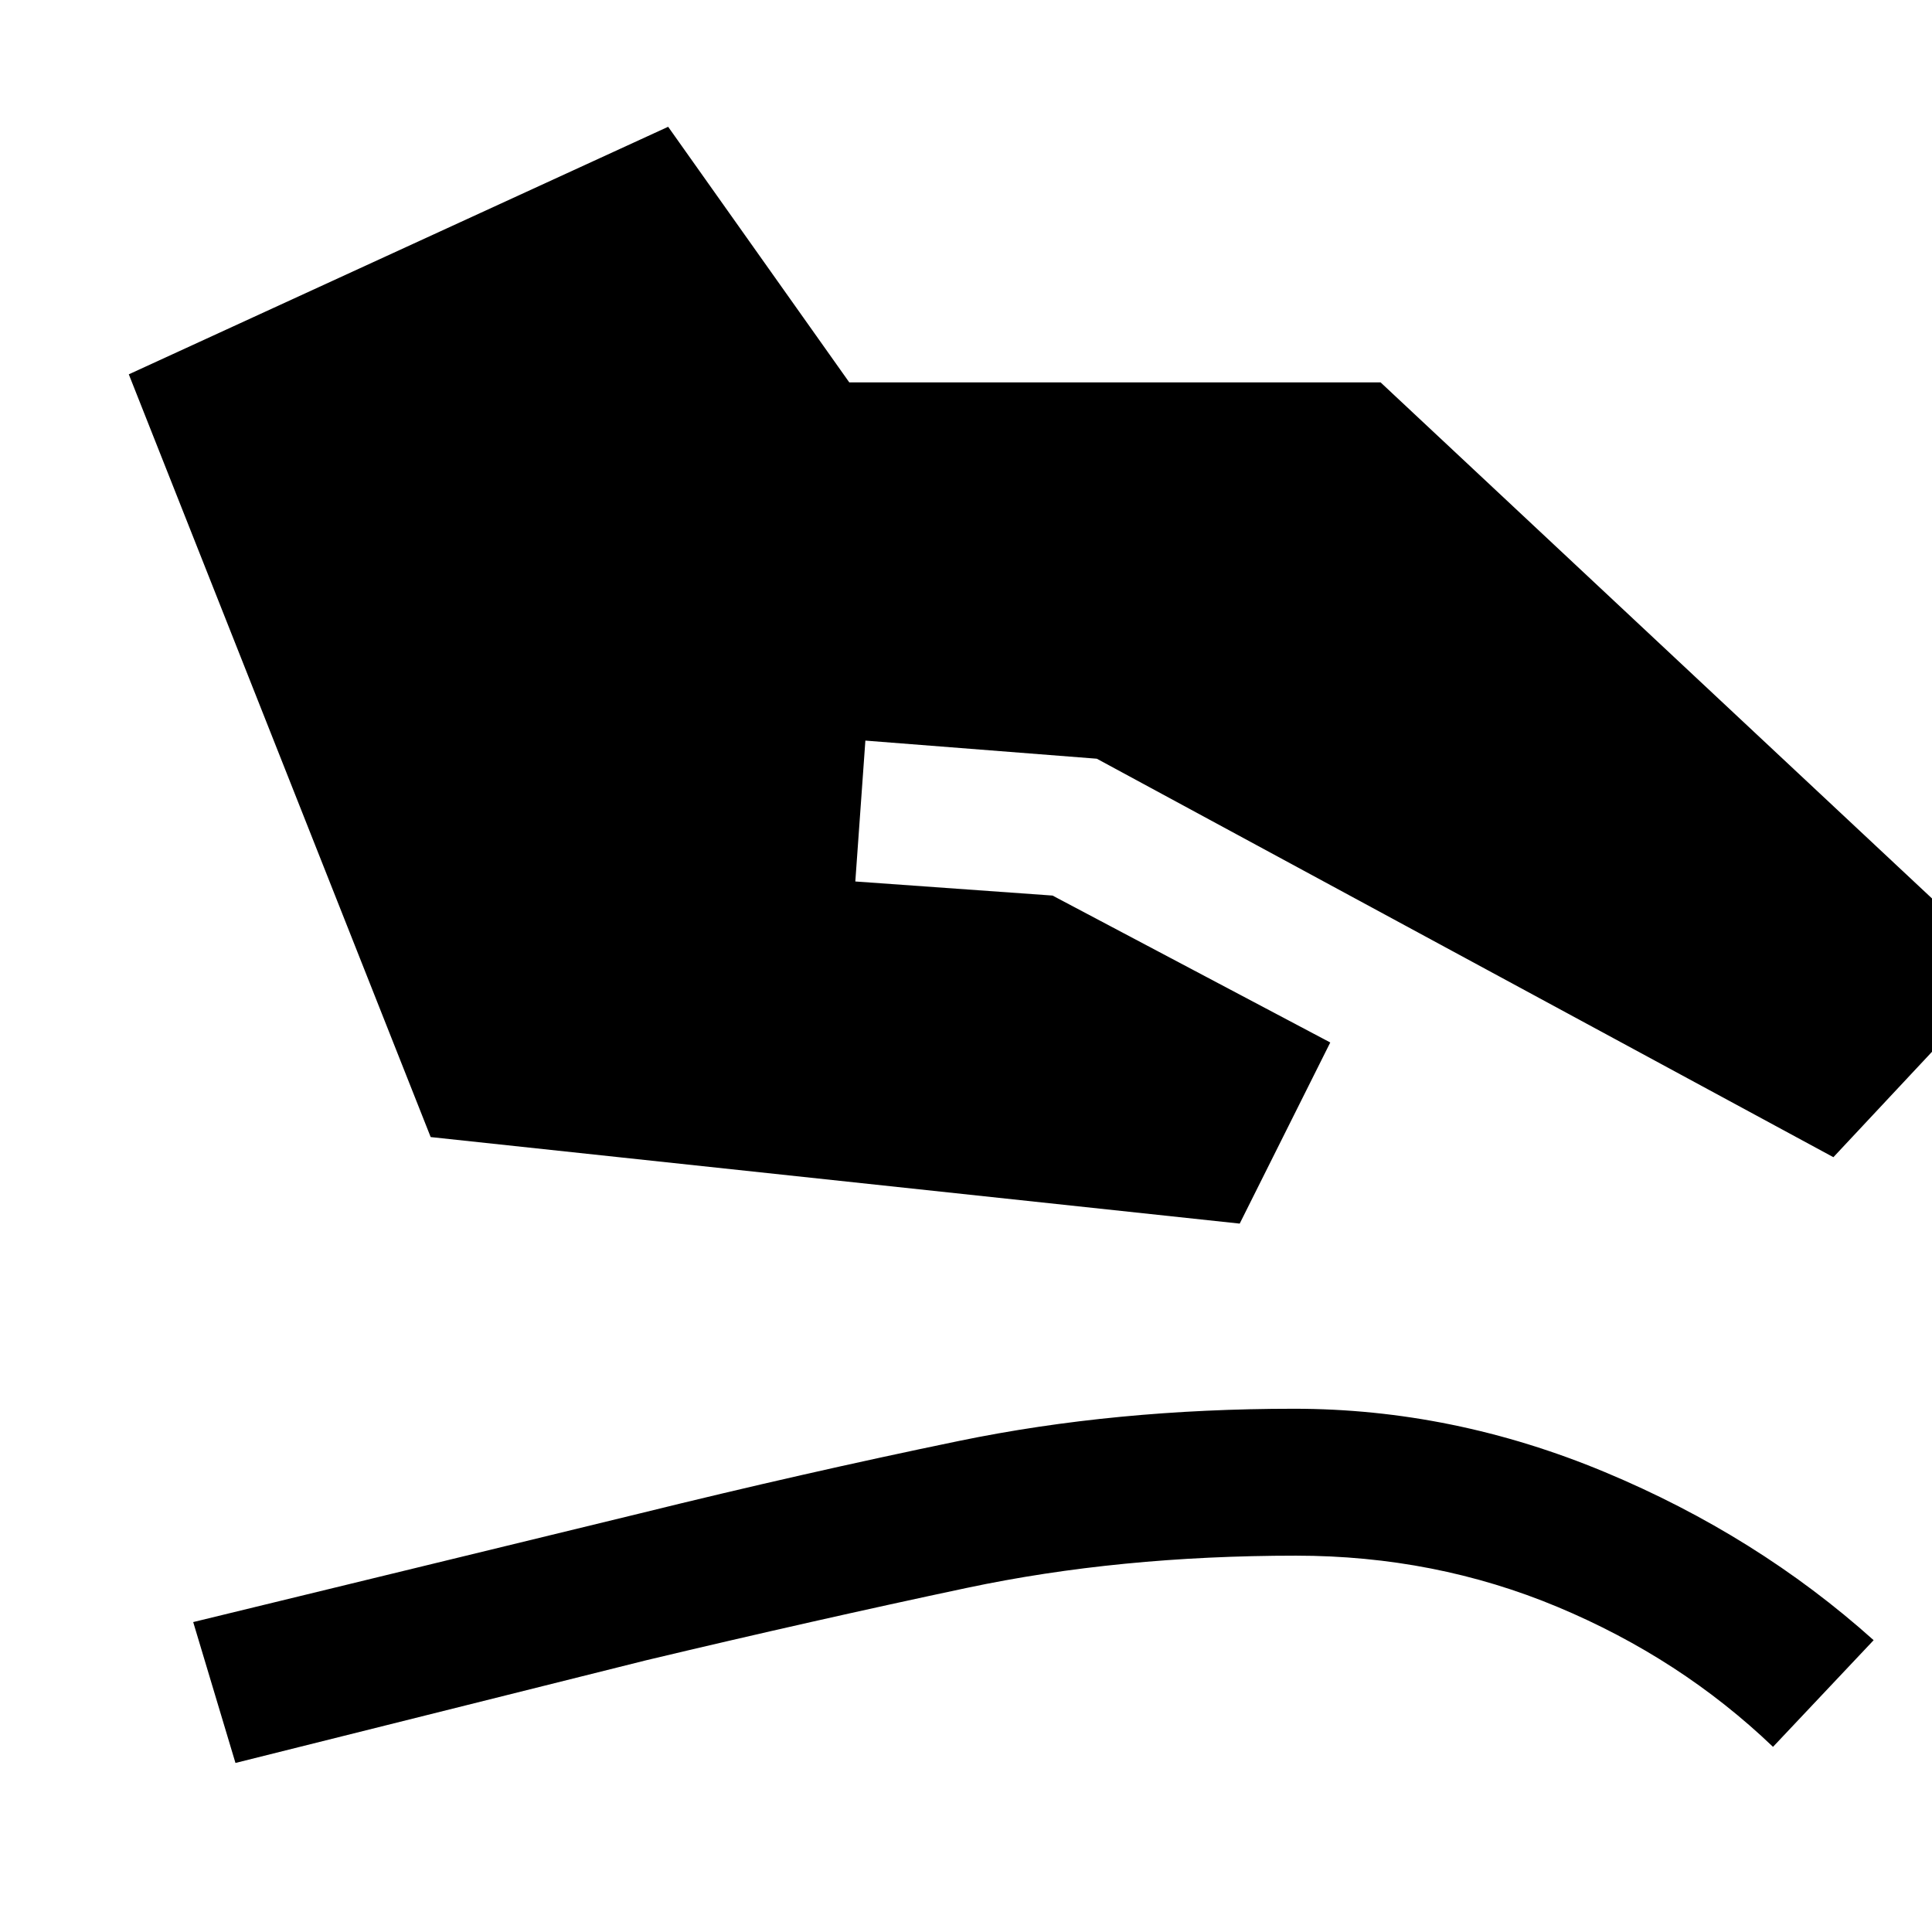 <svg xmlns="http://www.w3.org/2000/svg" height="48" viewBox="0 -960 960 960" width="48"><path d="M214-395 64-774l268-123 90 127h264l312 292-87 93-366-198-115-9-5 70 98 7 138 73-45 90-402-43ZM117-84l-21-70 222-54q81-20 158.5-36T643-260q79 0 154.5 31.5T931-145l-50 53q-46-44-107-69.5T644-187q-88 0-163.5 16T321-135L117-84Z"/></svg>